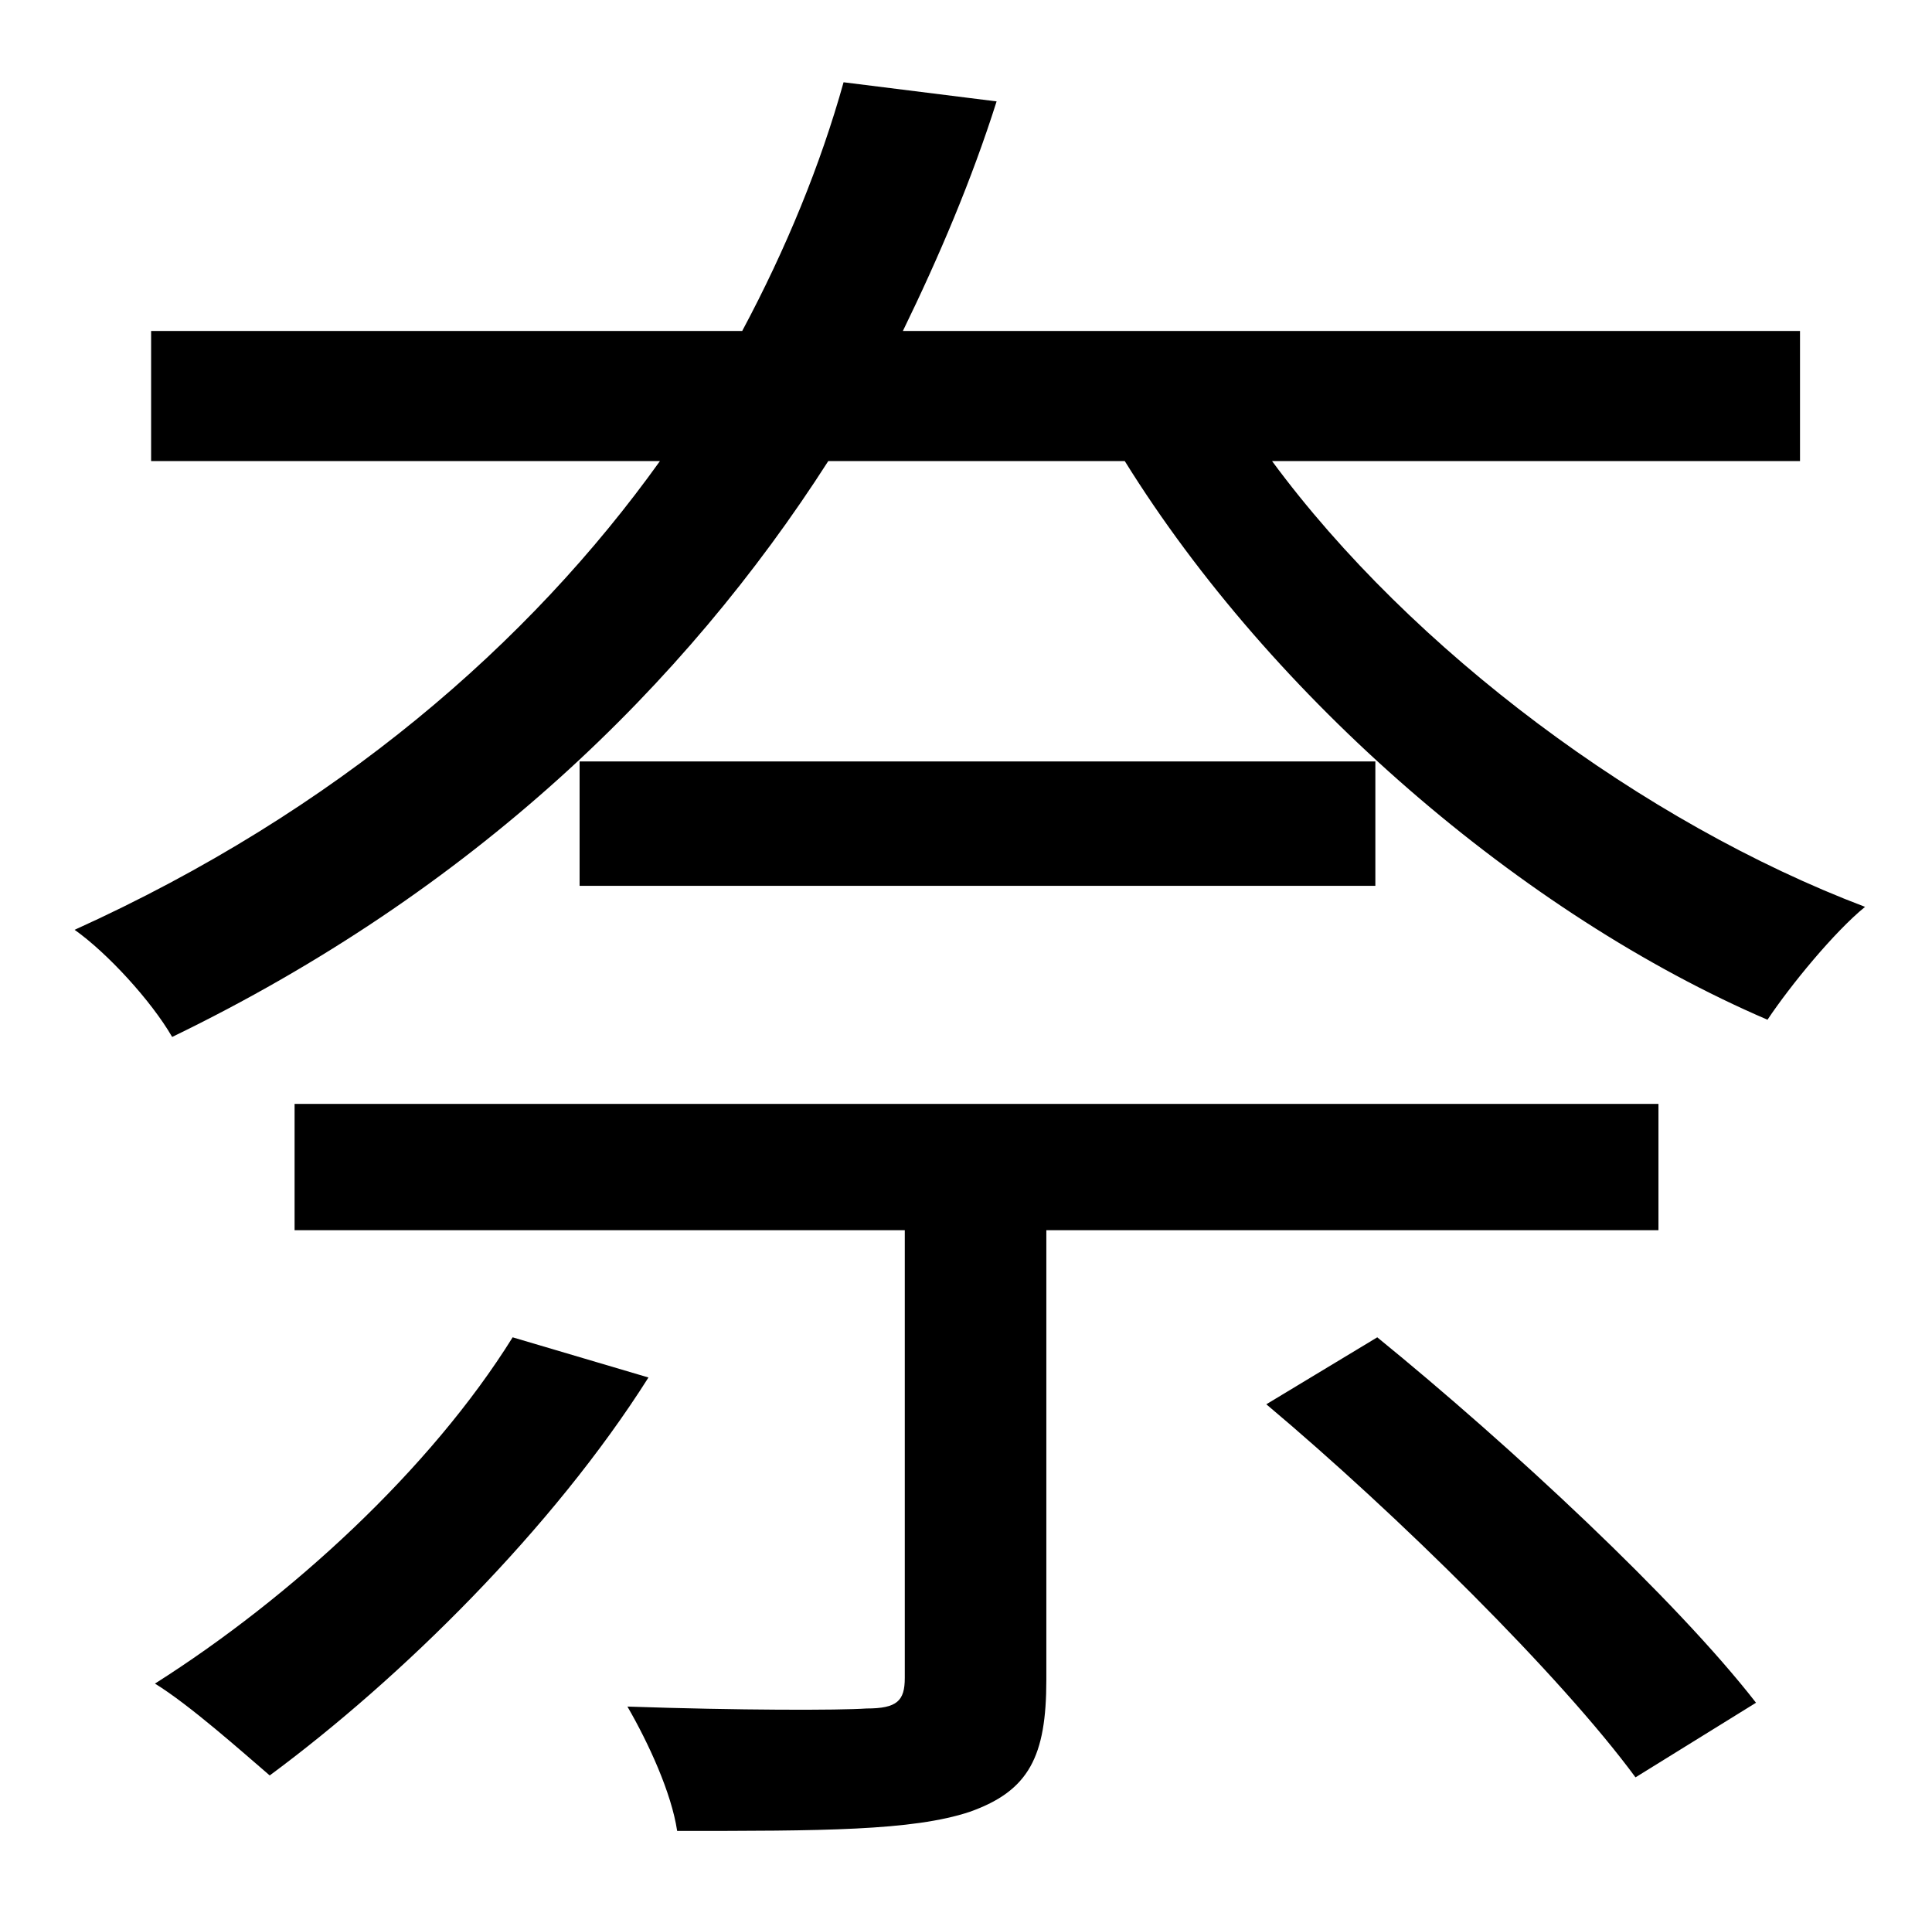 <?xml version="1.0" standalone="no"?>
<!DOCTYPE svg PUBLIC "-//W3C//DTD SVG 1.1//EN" "http://www.w3.org/Graphics/SVG/1.1/DTD/svg11.dtd" >
<svg xmlns="http://www.w3.org/2000/svg" xmlns:xlink="http://www.w3.org/1999/xlink" version="1.1" viewBox="-10 0 1010 1000">
   <path fill="currentColor"
d="M258 699l71 21c-50 79 -129 157 -198 208c-14 -12 -42 -37 -60 -48c71 -45 144 -112 187 -181zM857 643h-320v235c0 40 -9 58 -40 69c-30 10 -78 10 -153 10c-3 -20 -15 -46 -26 -65c58 2 111 2 125 1c16 0 20 -4 20 -16v-234h-319v-66h713v66zM293 398h416v65h-416v-65z
M652 734l58 -35c70 57 156 137 198 191l-63 39c-39 -53 -124 -137 -193 -195zM931 241h-276c73 99 194 189 310 233c-16 13 -39 41 -51 59c-128 -55 -259 -168 -336 -292h-155c-75 117 -186 225 -343 301c-11 -19 -34 -44 -51 -56c137 -62 238 -150 306 -245h-266v-68h309
c23 -43 41 -87 53 -130l80 10c-13 41 -30 81 -49 120h469v68z" />
</svg>
